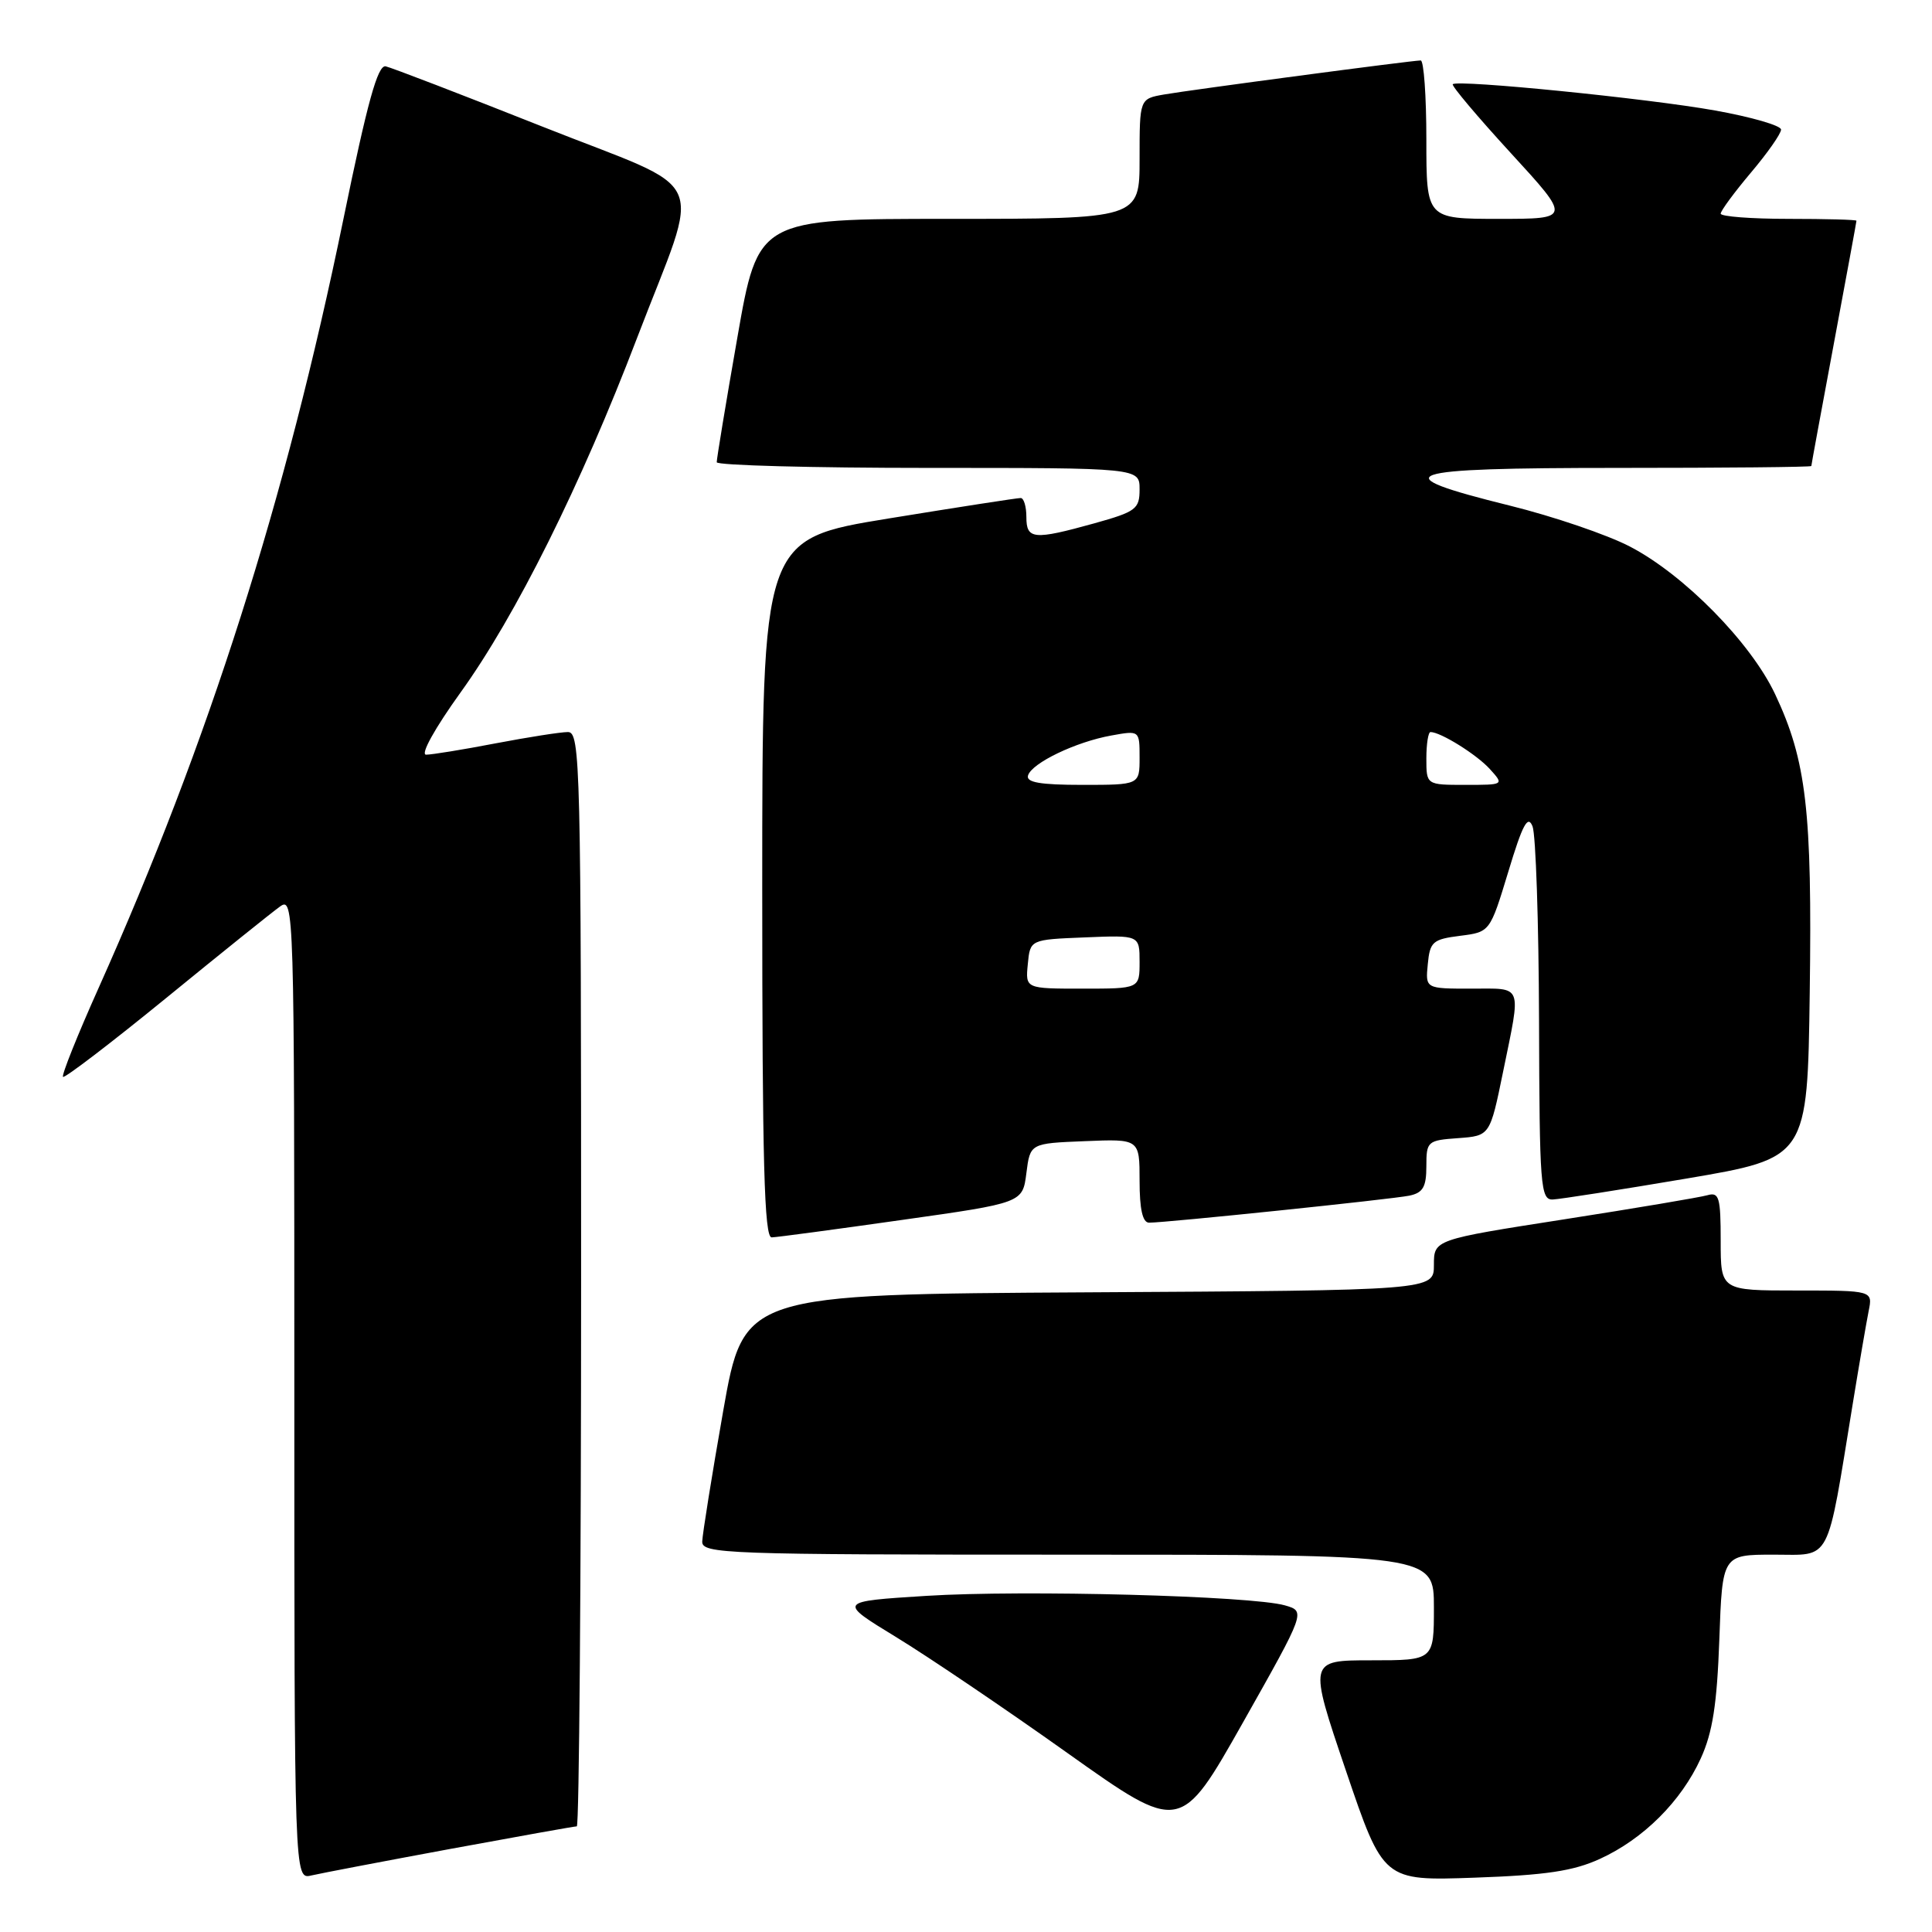 <?xml version="1.0" encoding="UTF-8" standalone="no"?>
<!DOCTYPE svg PUBLIC "-//W3C//DTD SVG 1.1//EN" "http://www.w3.org/Graphics/SVG/1.1/DTD/svg11.dtd" >
<svg xmlns="http://www.w3.org/2000/svg" xmlns:xlink="http://www.w3.org/1999/xlink" version="1.1" viewBox="0 0 256 256">
 <g >
 <path fill="currentColor"
d=" M 59.68 244.99 C 68.58 243.35 76.12 242.00 76.43 242.00 C 76.74 242.00 77.00 209.38 77.00 169.50 C 77.00 101.12 76.90 97.00 75.25 97.00 C 74.29 97.00 69.97 97.68 65.66 98.50 C 61.35 99.33 57.21 100.00 56.46 100.00 C 55.67 100.00 57.62 96.49 61.03 91.75 C 68.34 81.61 76.98 64.25 84.41 44.79 C 92.99 22.35 94.52 25.77 71.83 16.76 C 61.20 12.54 51.87 8.96 51.11 8.79 C 50.05 8.57 48.69 13.50 45.51 29.00 C 37.85 66.30 27.68 98.25 13.07 130.90 C 10.26 137.17 8.14 142.47 8.35 142.69 C 8.56 142.90 14.69 138.22 21.96 132.29 C 29.23 126.35 36.04 120.88 37.09 120.13 C 38.96 118.78 39.00 119.96 39.00 183.90 C 39.00 249.04 39.00 249.04 41.25 248.51 C 42.49 248.22 50.78 246.64 59.68 244.99 Z  M 212.00 246.31 C 217.77 243.67 222.76 238.69 225.36 233.00 C 226.93 229.56 227.51 225.84 227.82 217.25 C 228.22 206.00 228.22 206.00 235.04 206.00 C 242.76 206.00 241.99 207.48 245.50 186.00 C 246.35 180.78 247.30 175.26 247.60 173.75 C 248.16 171.00 248.16 171.00 238.08 171.00 C 228.00 171.00 228.00 171.00 228.00 164.43 C 228.00 158.65 227.79 157.93 226.25 158.37 C 225.29 158.65 216.74 160.09 207.25 161.57 C 190.00 164.26 190.00 164.26 190.00 167.62 C 190.00 170.98 190.00 170.98 144.27 171.24 C 98.55 171.50 98.55 171.50 95.82 187.00 C 94.32 195.53 93.08 203.29 93.05 204.25 C 93.00 205.89 95.96 206.00 141.50 206.00 C 190.00 206.00 190.00 206.00 190.00 213.00 C 190.00 220.00 190.00 220.00 181.69 220.00 C 173.38 220.00 173.38 220.00 178.34 234.62 C 183.30 249.23 183.30 249.23 195.40 248.80 C 204.84 248.47 208.49 247.92 212.00 246.31 Z  M 170.26 212.72 C 165.85 211.46 135.58 210.65 122.75 211.46 C 111.00 212.20 111.00 212.20 118.75 216.93 C 123.01 219.53 133.23 226.44 141.45 232.29 C 156.41 242.92 156.41 242.92 164.71 228.22 C 173.01 213.51 173.01 213.51 170.26 212.72 Z  M 119.50 161.65 C 135.50 159.39 135.50 159.39 136.00 155.45 C 136.50 151.50 136.50 151.50 143.75 151.21 C 151.00 150.91 151.00 150.91 151.00 156.46 C 151.00 160.22 151.40 162.00 152.25 162.01 C 154.46 162.02 184.42 158.91 186.75 158.43 C 188.55 158.05 189.00 157.28 189.00 154.54 C 189.00 151.23 189.14 151.10 193.21 150.81 C 197.43 150.50 197.43 150.50 199.17 142.00 C 201.58 130.21 201.88 131.00 194.94 131.00 C 188.87 131.00 188.87 131.00 189.19 127.75 C 189.47 124.78 189.85 124.46 193.47 124.00 C 197.43 123.50 197.43 123.50 199.86 115.50 C 201.75 109.23 202.45 107.93 203.07 109.50 C 203.50 110.60 203.89 122.19 203.93 135.25 C 203.99 157.20 204.13 159.00 205.75 158.94 C 206.71 158.90 214.70 157.65 223.50 156.16 C 239.50 153.44 239.50 153.44 239.80 131.47 C 240.13 107.43 239.36 100.79 235.22 92.00 C 232.00 85.15 223.13 76.13 215.95 72.41 C 212.95 70.85 205.81 68.42 200.07 67.00 C 183.02 62.78 185.24 62.00 214.42 62.00 C 228.49 62.00 240.00 61.89 240.01 61.75 C 240.01 61.61 241.36 54.30 243.00 45.50 C 244.64 36.70 245.99 29.39 245.99 29.25 C 246.00 29.11 241.95 29.00 237.00 29.00 C 232.05 29.00 228.00 28.69 228.00 28.31 C 228.00 27.94 229.80 25.49 232.00 22.88 C 234.20 20.28 236.00 17.71 236.00 17.17 C 236.00 16.64 232.06 15.50 227.25 14.64 C 218.40 13.05 193.14 10.52 192.50 11.16 C 192.31 11.36 195.76 15.45 200.17 20.26 C 208.19 29.00 208.19 29.00 198.59 29.00 C 189.00 29.00 189.00 29.00 189.00 18.50 C 189.00 12.72 188.66 8.00 188.25 8.01 C 187.04 8.02 157.81 11.90 154.25 12.52 C 151.00 13.09 151.00 13.09 151.00 21.05 C 151.00 29.00 151.00 29.00 125.73 29.00 C 100.45 29.00 100.45 29.00 97.70 44.75 C 96.18 53.41 94.96 60.84 94.97 61.25 C 94.99 61.66 107.60 62.00 123.00 62.00 C 151.00 62.00 151.00 62.00 151.00 64.84 C 151.00 67.45 150.53 67.80 145.02 69.34 C 136.95 71.58 136.00 71.49 136.00 68.50 C 136.00 67.12 135.66 65.99 135.25 65.99 C 134.84 65.98 126.96 67.20 117.75 68.70 C 101.00 71.43 101.00 71.43 101.00 117.71 C 101.00 154.10 101.27 163.99 102.25 163.96 C 102.94 163.94 110.70 162.90 119.50 161.65 Z  M 136.19 127.75 C 136.50 124.50 136.50 124.50 143.75 124.21 C 151.00 123.91 151.00 123.91 151.00 127.46 C 151.00 131.00 151.00 131.00 143.44 131.00 C 135.87 131.00 135.87 131.00 136.19 127.75 Z  M 136.22 102.75 C 136.73 101.10 142.55 98.30 147.25 97.46 C 151.00 96.78 151.00 96.78 151.00 100.39 C 151.00 104.00 151.00 104.00 143.42 104.00 C 137.81 104.00 135.93 103.67 136.22 102.75 Z  M 189.00 100.50 C 189.00 98.58 189.25 97.00 189.55 97.00 C 190.89 97.00 195.67 99.98 197.41 101.90 C 199.31 104.00 199.31 104.00 194.15 104.00 C 189.00 104.00 189.00 104.00 189.00 100.50 Z "/>
</g>
</svg>